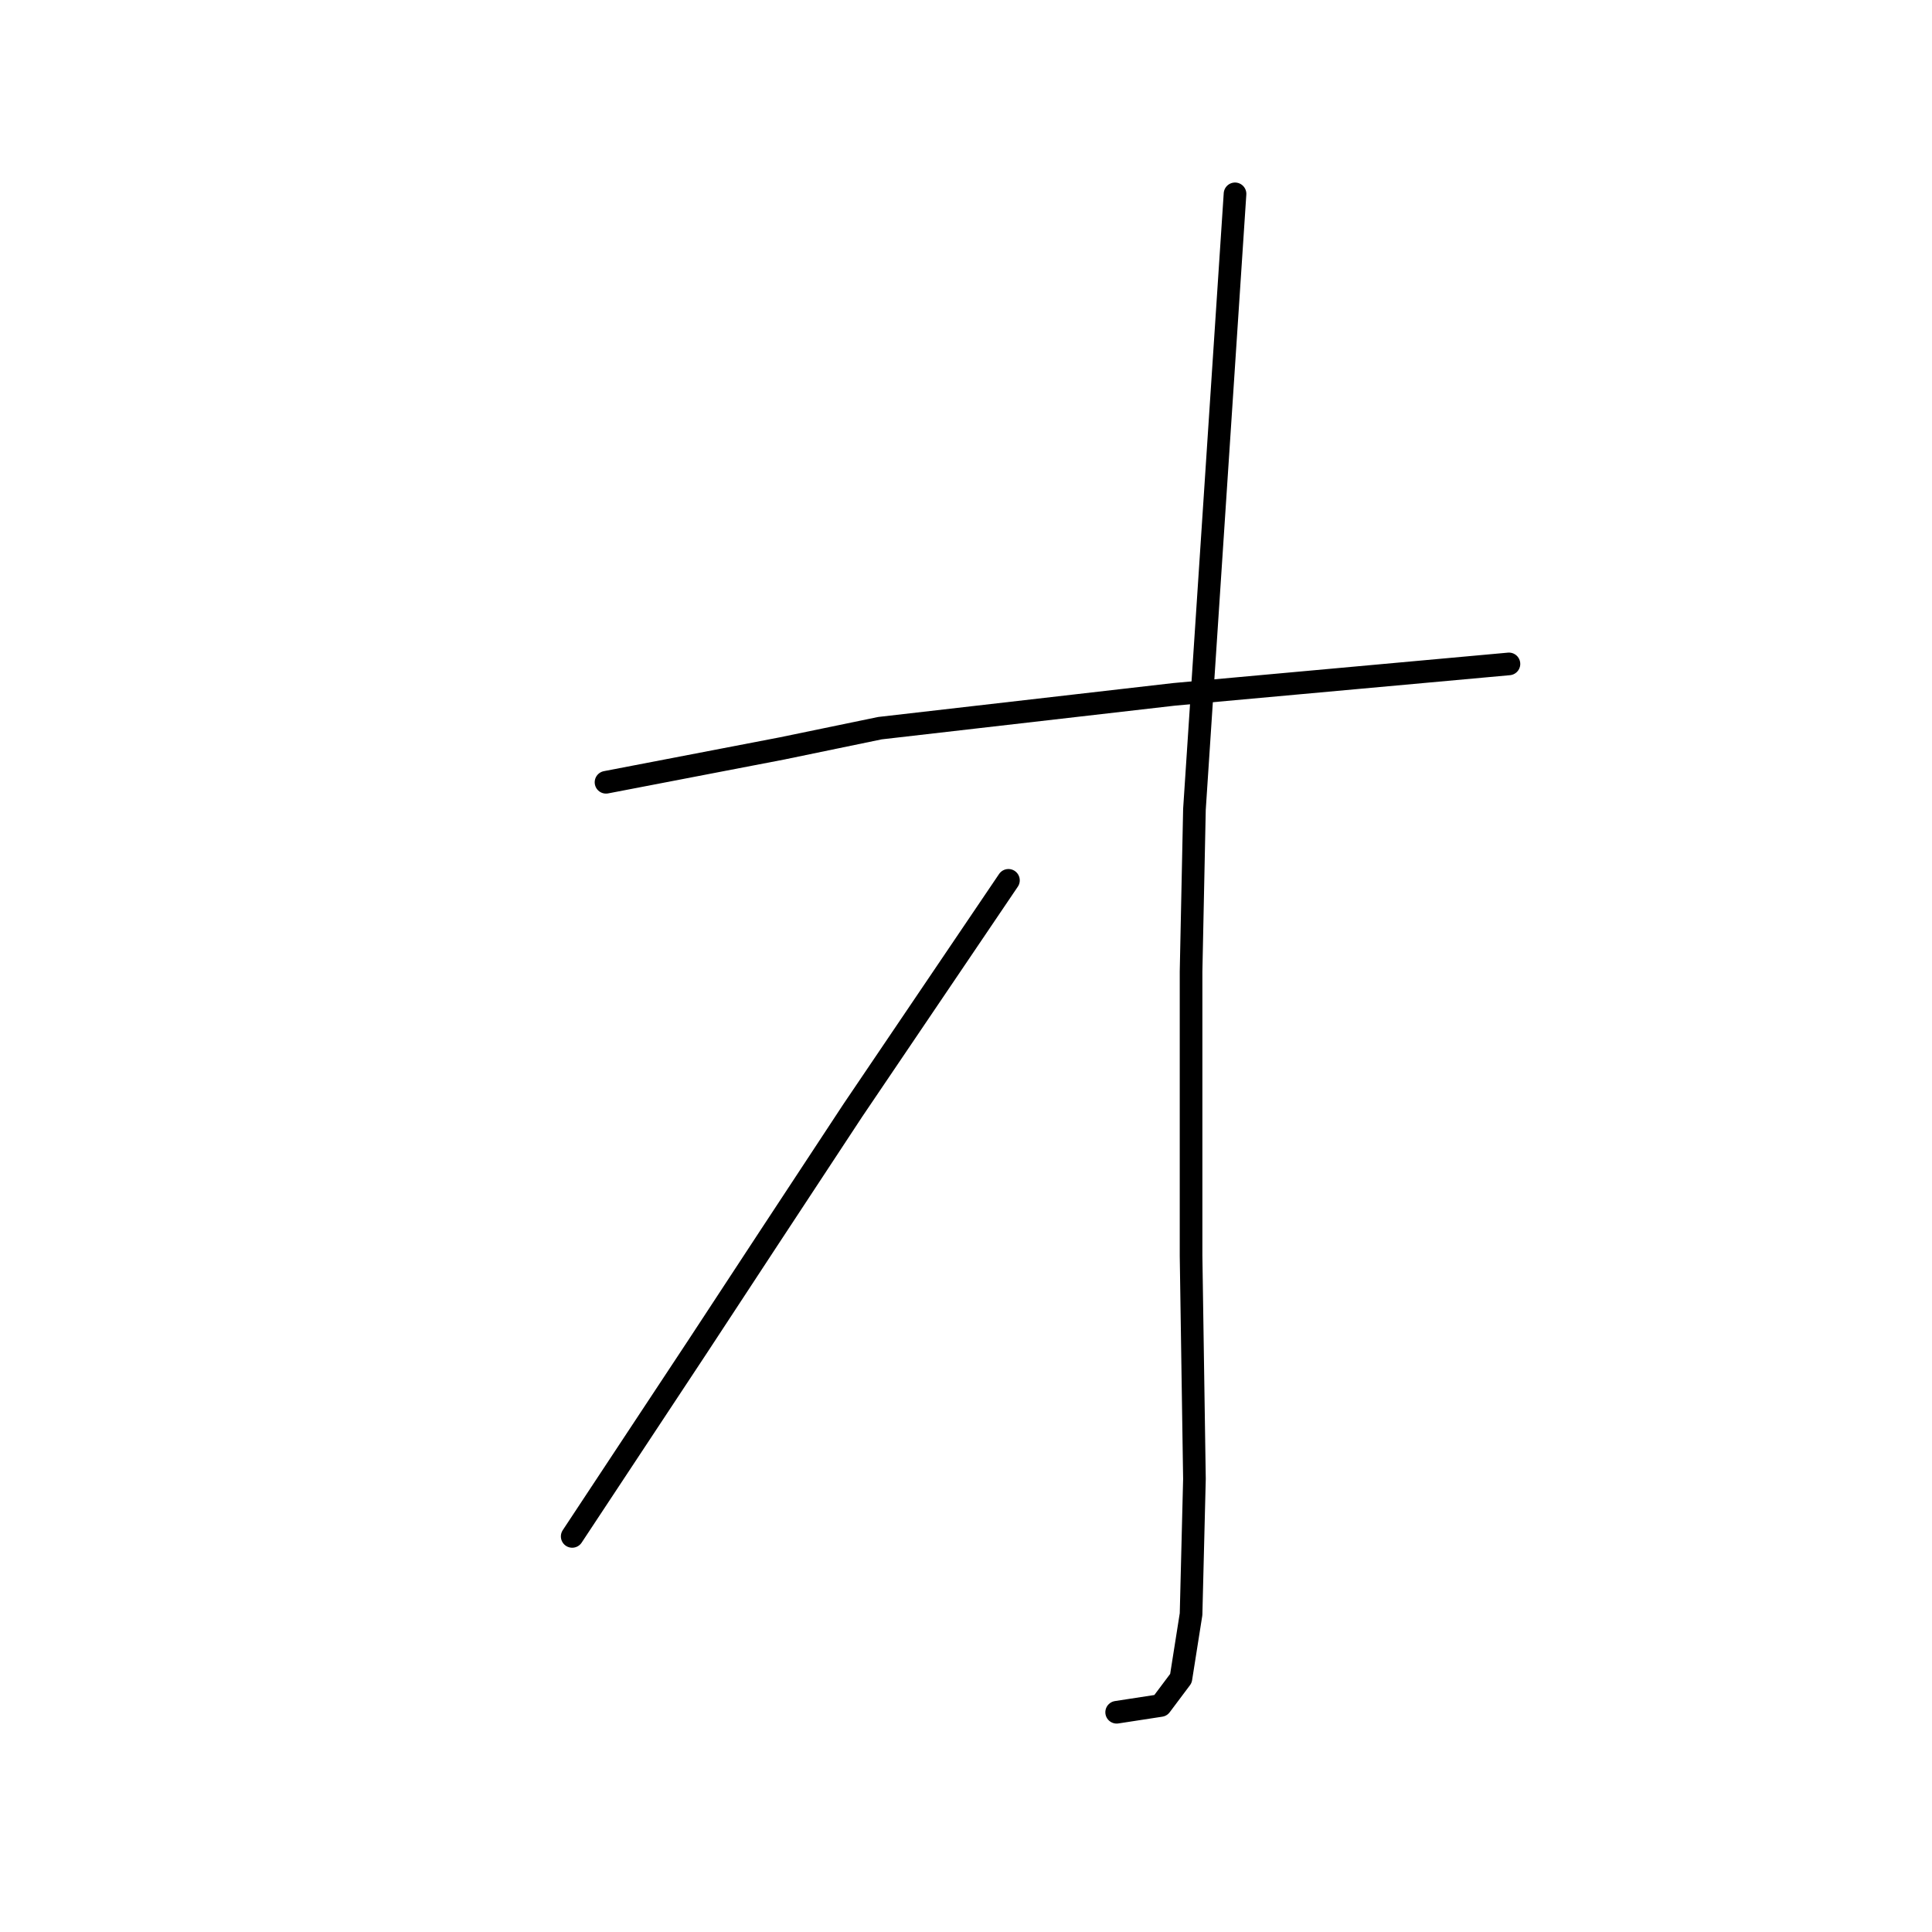 <?xml version="1.0" standalone="no"?>
    <svg width="256" height="256" xmlns="http://www.w3.org/2000/svg" version="1.1">
    <polyline stroke="black" stroke-width="3" stroke-linecap="round" fill="transparent" stroke-linejoin="round" points="80.3 103.656 91.951 101.415 103.602 99.174 116.596 96.486 155.581 92.005 180.227 89.764 199.943 87.972 199.943 87.972 " />
        <polyline stroke="black" stroke-width="3" stroke-linecap="round" fill="transparent" stroke-linejoin="round" points="163.647 25.686 160.958 66.463 158.27 107.24 157.822 128.749 157.822 166.39 158.27 195.964 157.822 213.888 156.477 222.402 153.789 225.987 147.963 226.883 147.963 226.883 " />
        <polyline stroke="black" stroke-width="3" stroke-linecap="round" fill="transparent" stroke-linejoin="round" points="133.624 116.65 123.318 131.886 113.012 147.121 101.809 164.149 92.399 178.488 75.819 203.582 75.819 203.582 " />
        </svg>